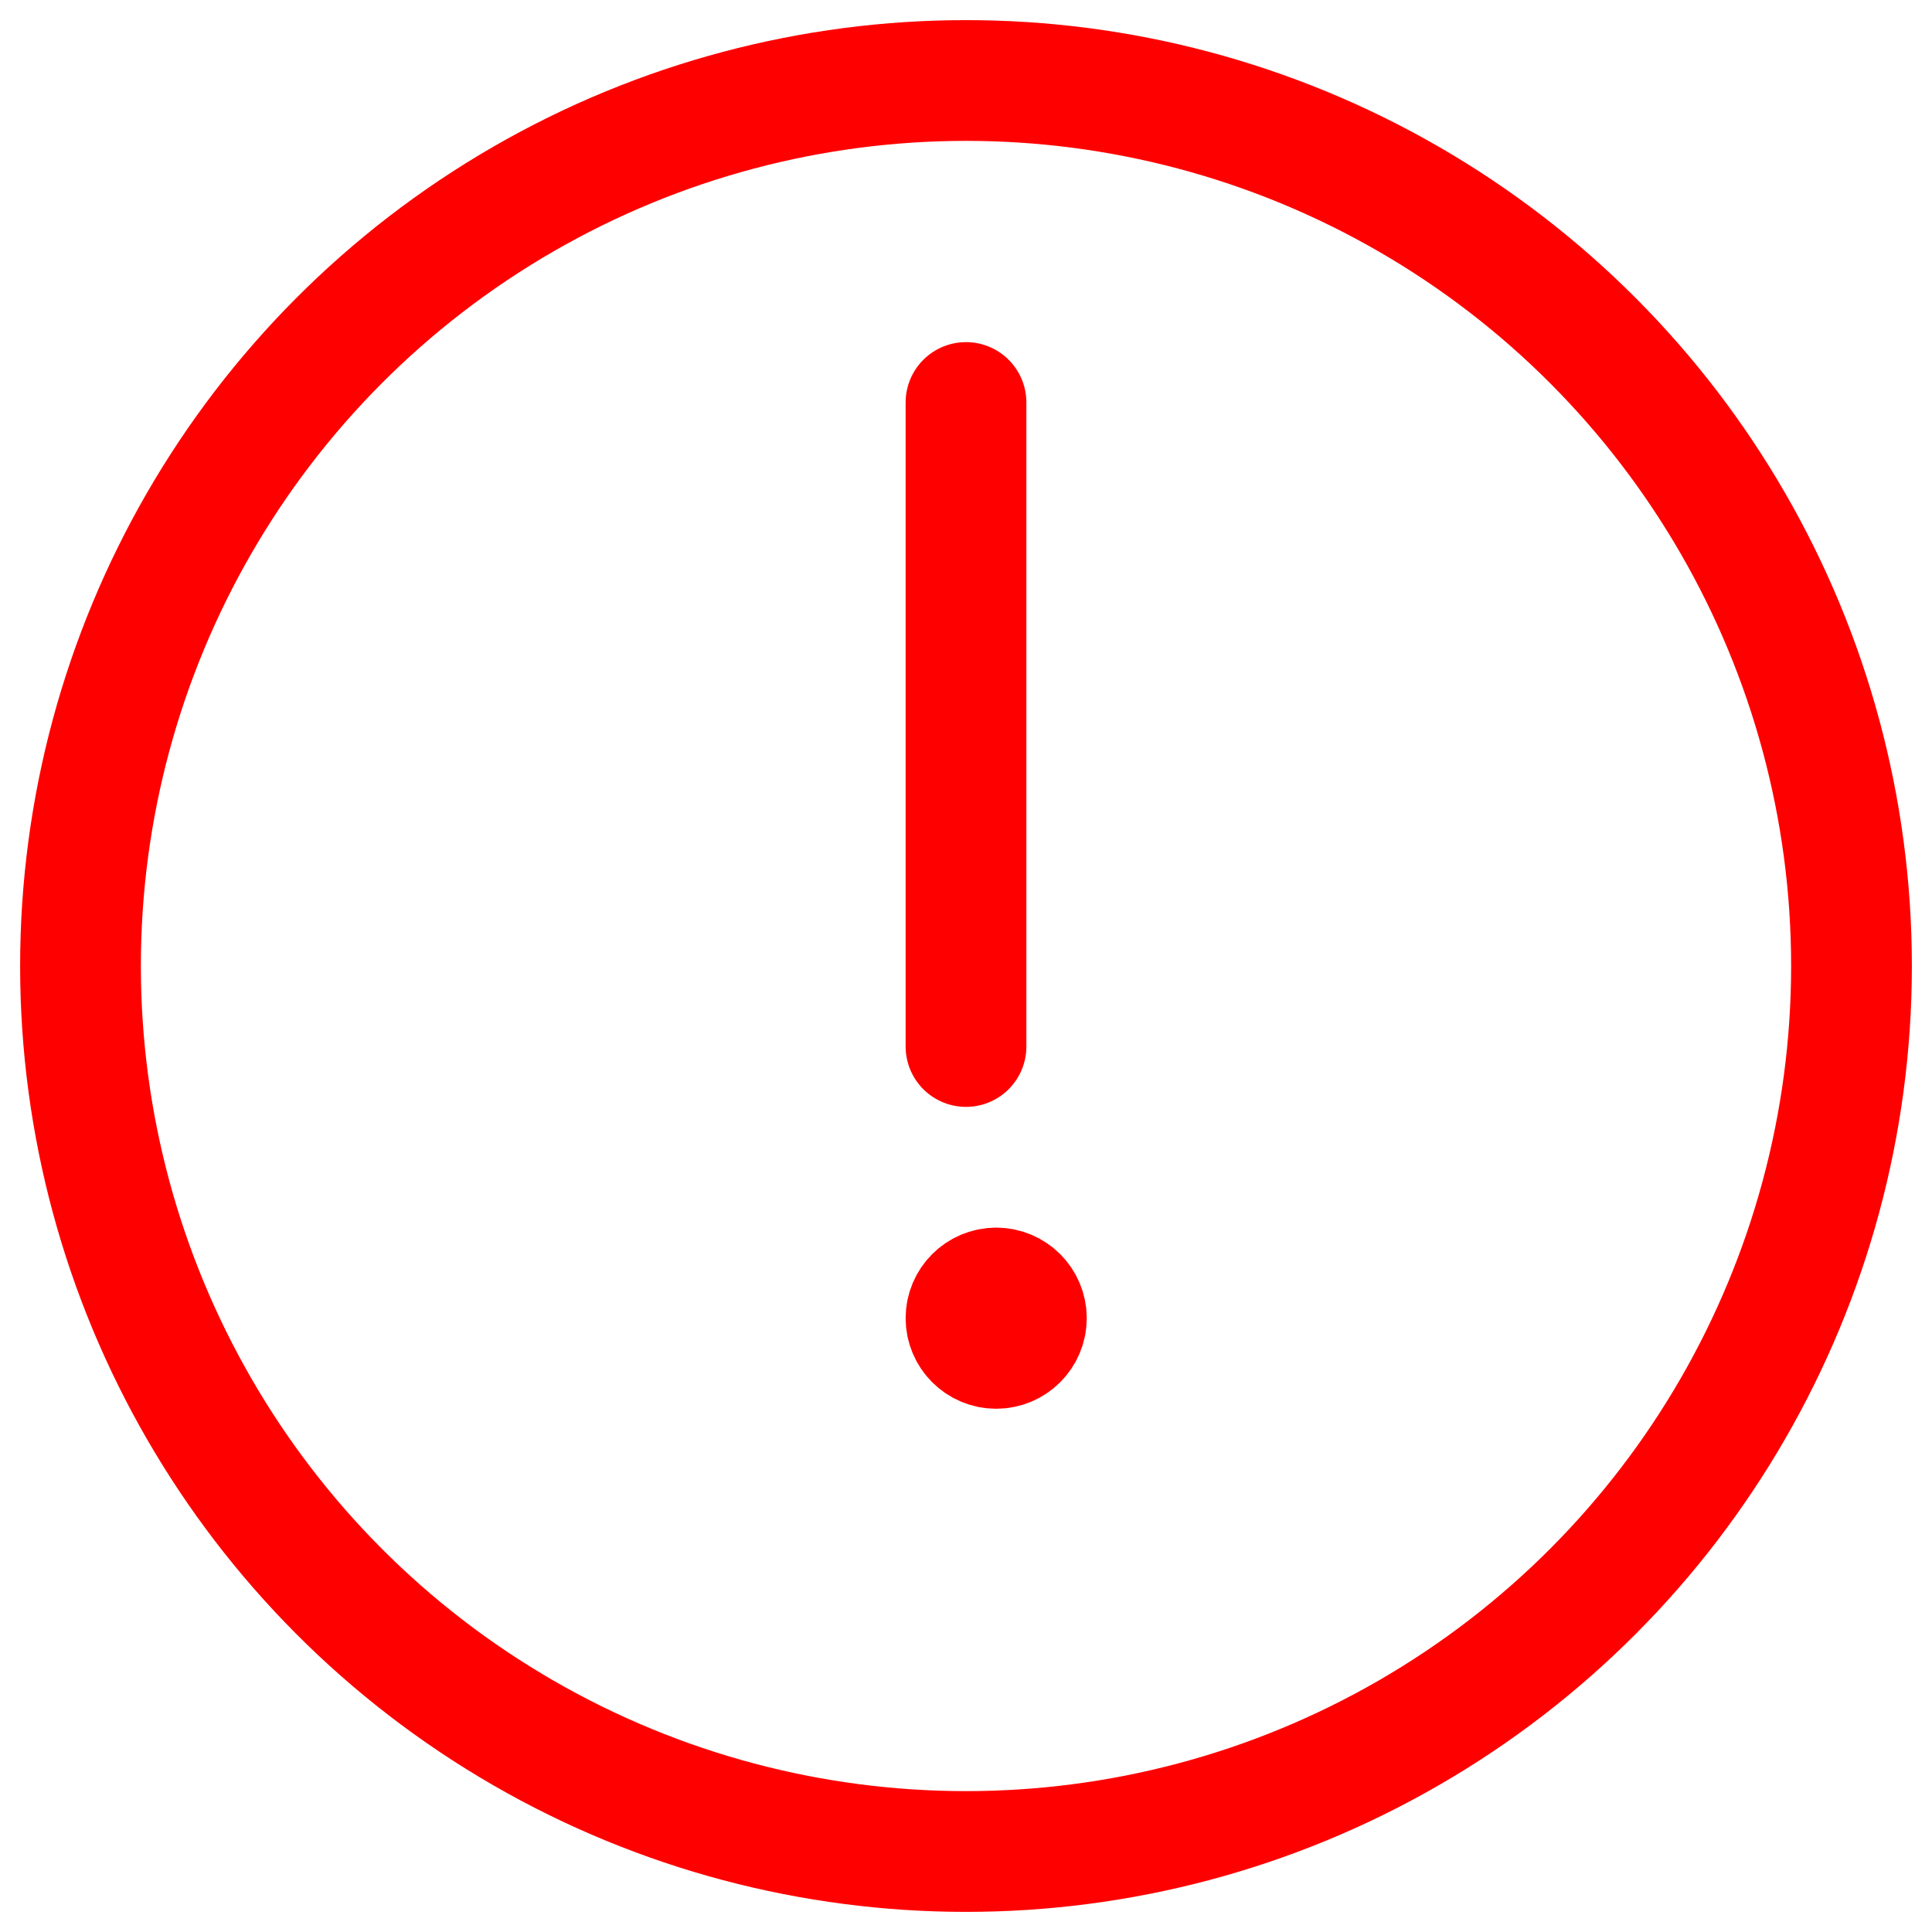 <?xml version="1.0" encoding="UTF-8"?>
<svg width="24px" height="24px" viewBox="0 0 24 24" version="1.1" xmlns="http://www.w3.org/2000/svg" xmlns:xlink="http://www.w3.org/1999/xlink">
    <title>BAD68BD7-48BF-4B66-A382-8958C903E2A5</title>
    <g id="Page-1" stroke="none" stroke-width="1" fill="none" fill-rule="evenodd">
        <g id="35.-My-orders_d" transform="translate(-445, -194)" stroke="#FF0000" stroke-width="1.5">
            <g id="alert-circle" transform="translate(446, 195)">
                <path d="M11.375,15 C11.168,15 11,15.168 11,15.375 C11,15.582 11.168,15.75 11.375,15.75 C11.582,15.75 11.75,15.582 11.75,15.375 C11.75,15.168 11.582,15 11.375,15 L11.375,15" id="Shape" stroke-linecap="round" stroke-linejoin="round"></path>
                <line x1="11" y1="12" x2="11" y2="4" id="Shape" stroke-linecap="round"></line>
                <circle id="Oval" cx="11" cy="11" r="11"></circle>
            </g>
        </g>
    </g>
</svg>